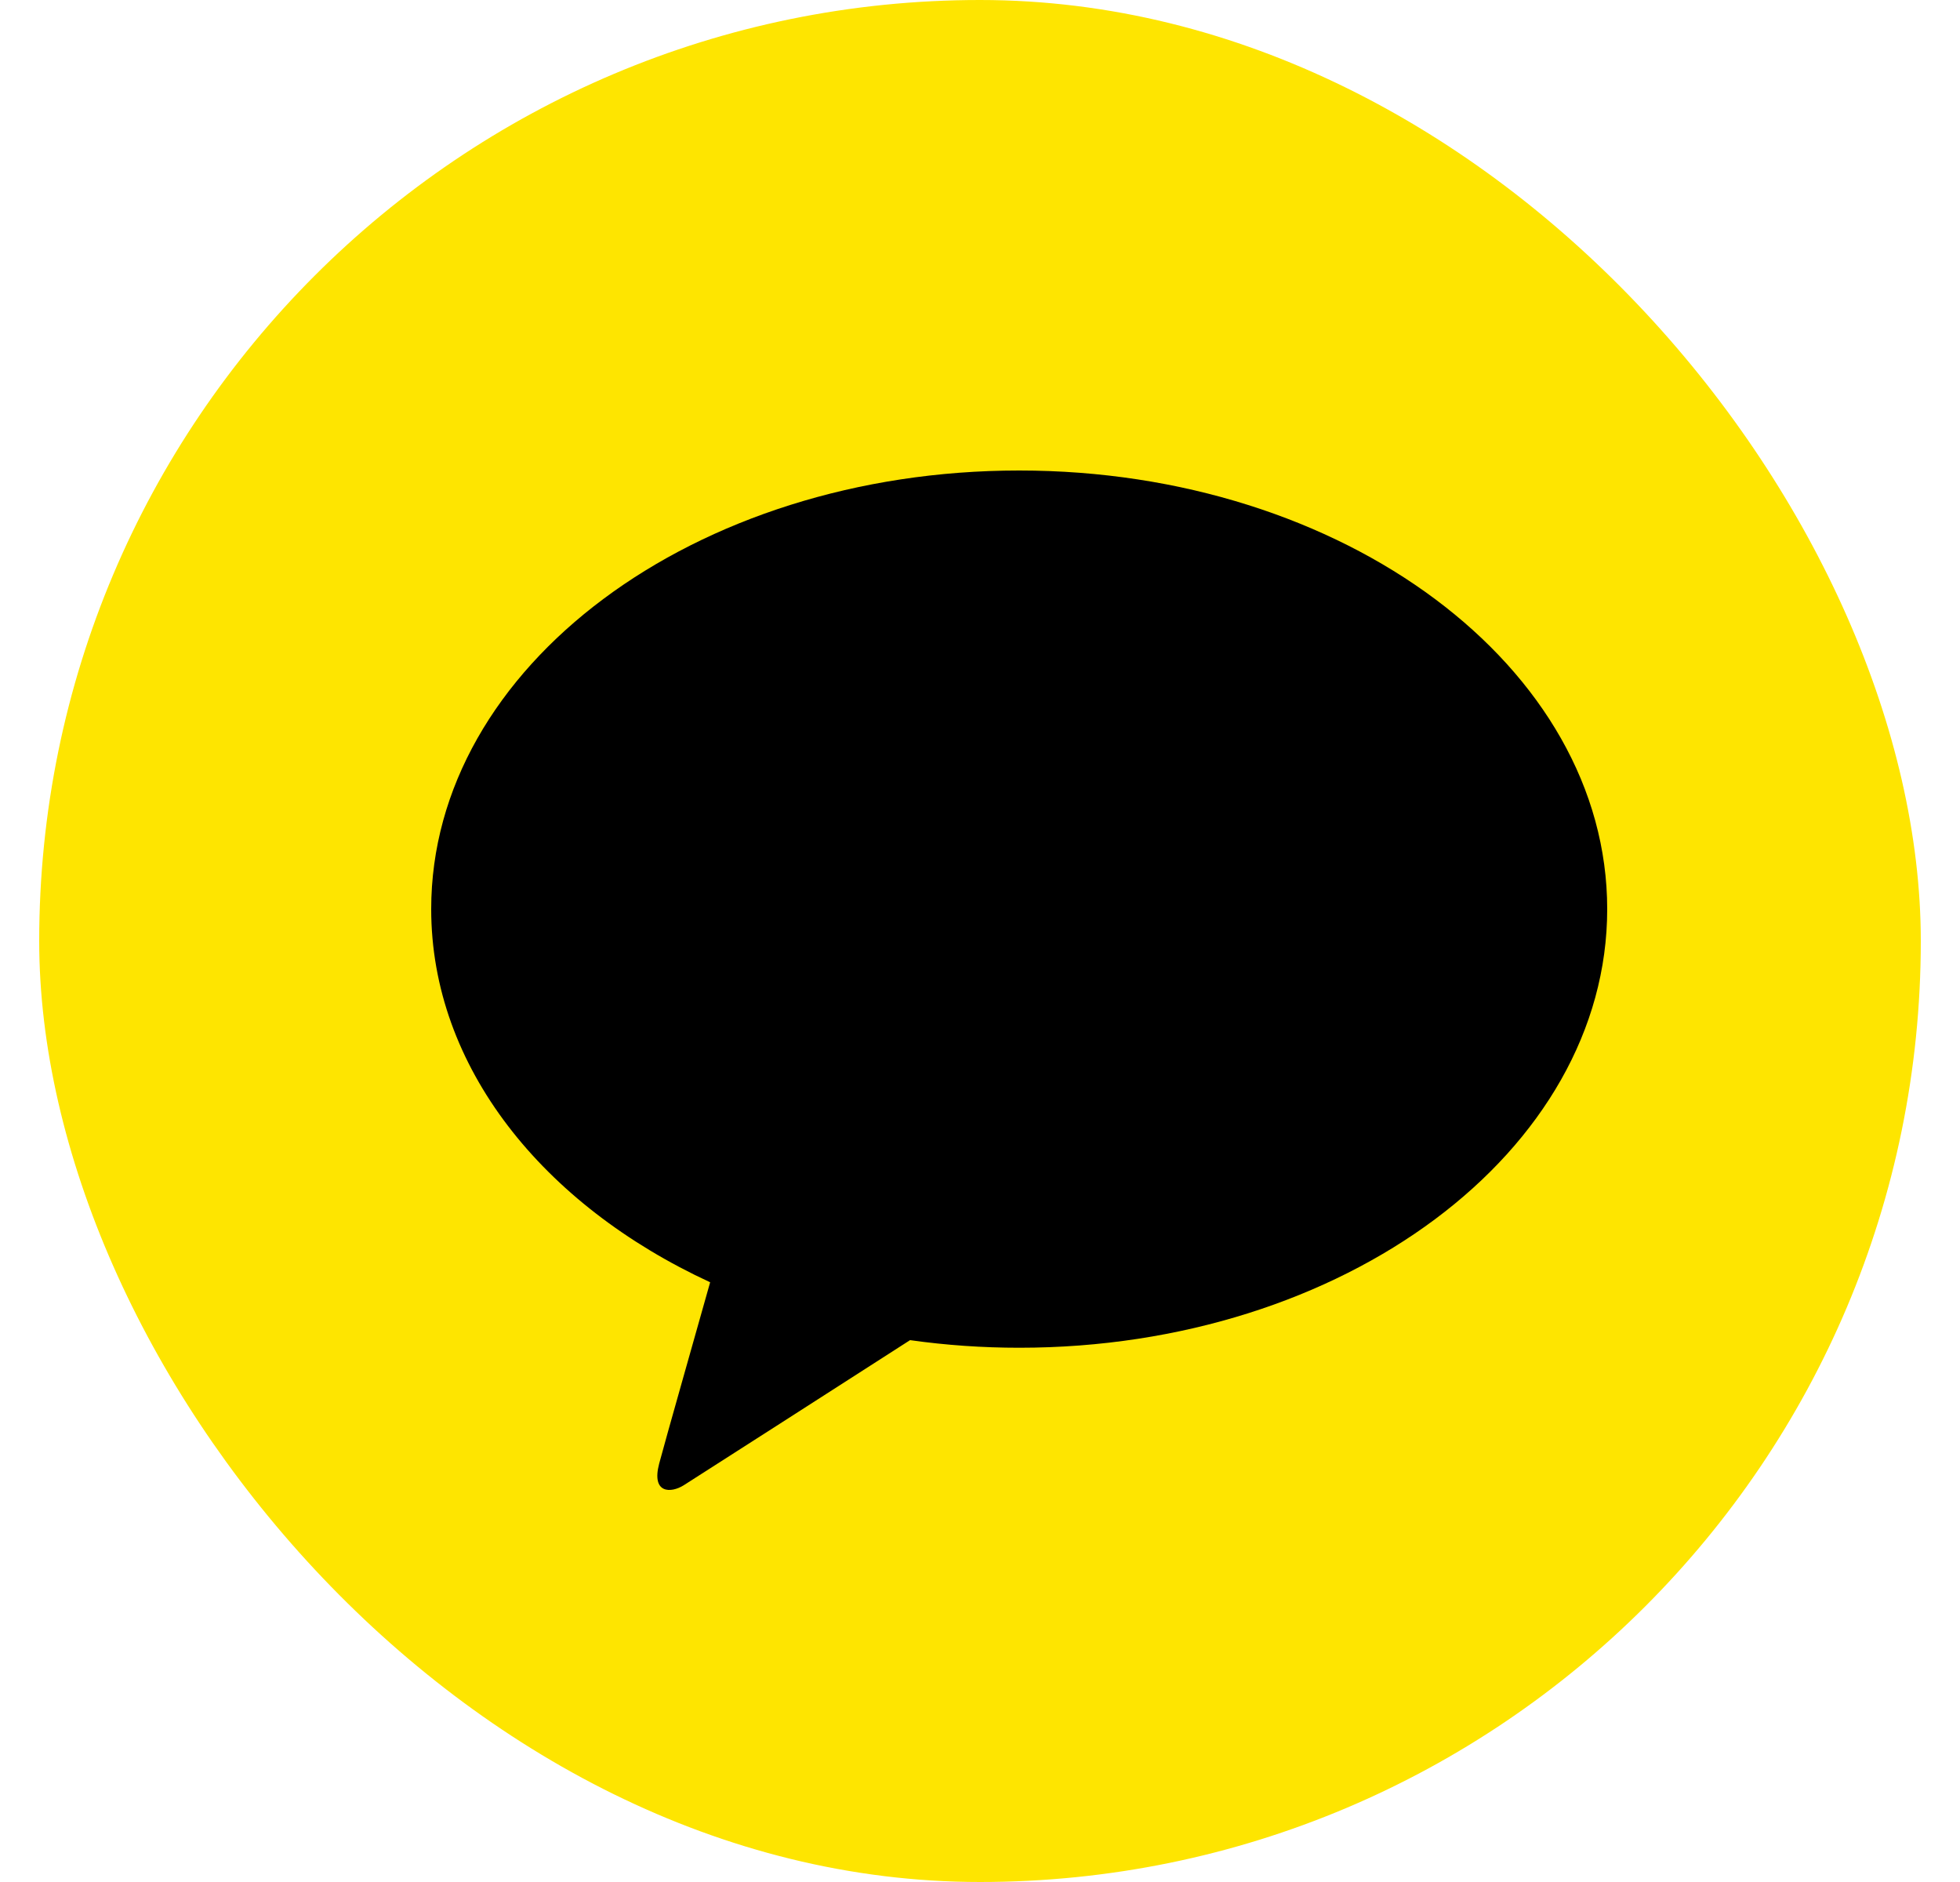 <svg width="100%" height="100%" preserveAspectRatio="xMinYMin meet" viewBox="0 0 25 24" fill="none" xmlns="http://www.w3.org/2000/svg">
<g clip-path="url(#clip0_1251_6851)">
<rect width="24" height="24" transform="translate(0.5)" fill="#FEE500"/>
<path d="M12.999 6C8.857 6 5.5 8.504 5.5 11.593C5.5 13.604 6.923 15.366 9.058 16.352C8.903 16.905 8.49 18.354 8.408 18.664C8.306 19.049 8.557 19.044 8.722 18.94C8.851 18.859 10.777 17.624 11.608 17.09C12.069 17.155 12.535 17.187 13.001 17.187C17.143 17.187 20.5 14.682 20.5 11.593C20.5 8.505 17.142 6 13.001 6" fill="black"/>
</g>
<defs>
<clipPath id="clip0_1251_6851">
<rect x="0.5" width="24" height="24" rx="12" fill="white"/>
</clipPath>
</defs>
</svg>
